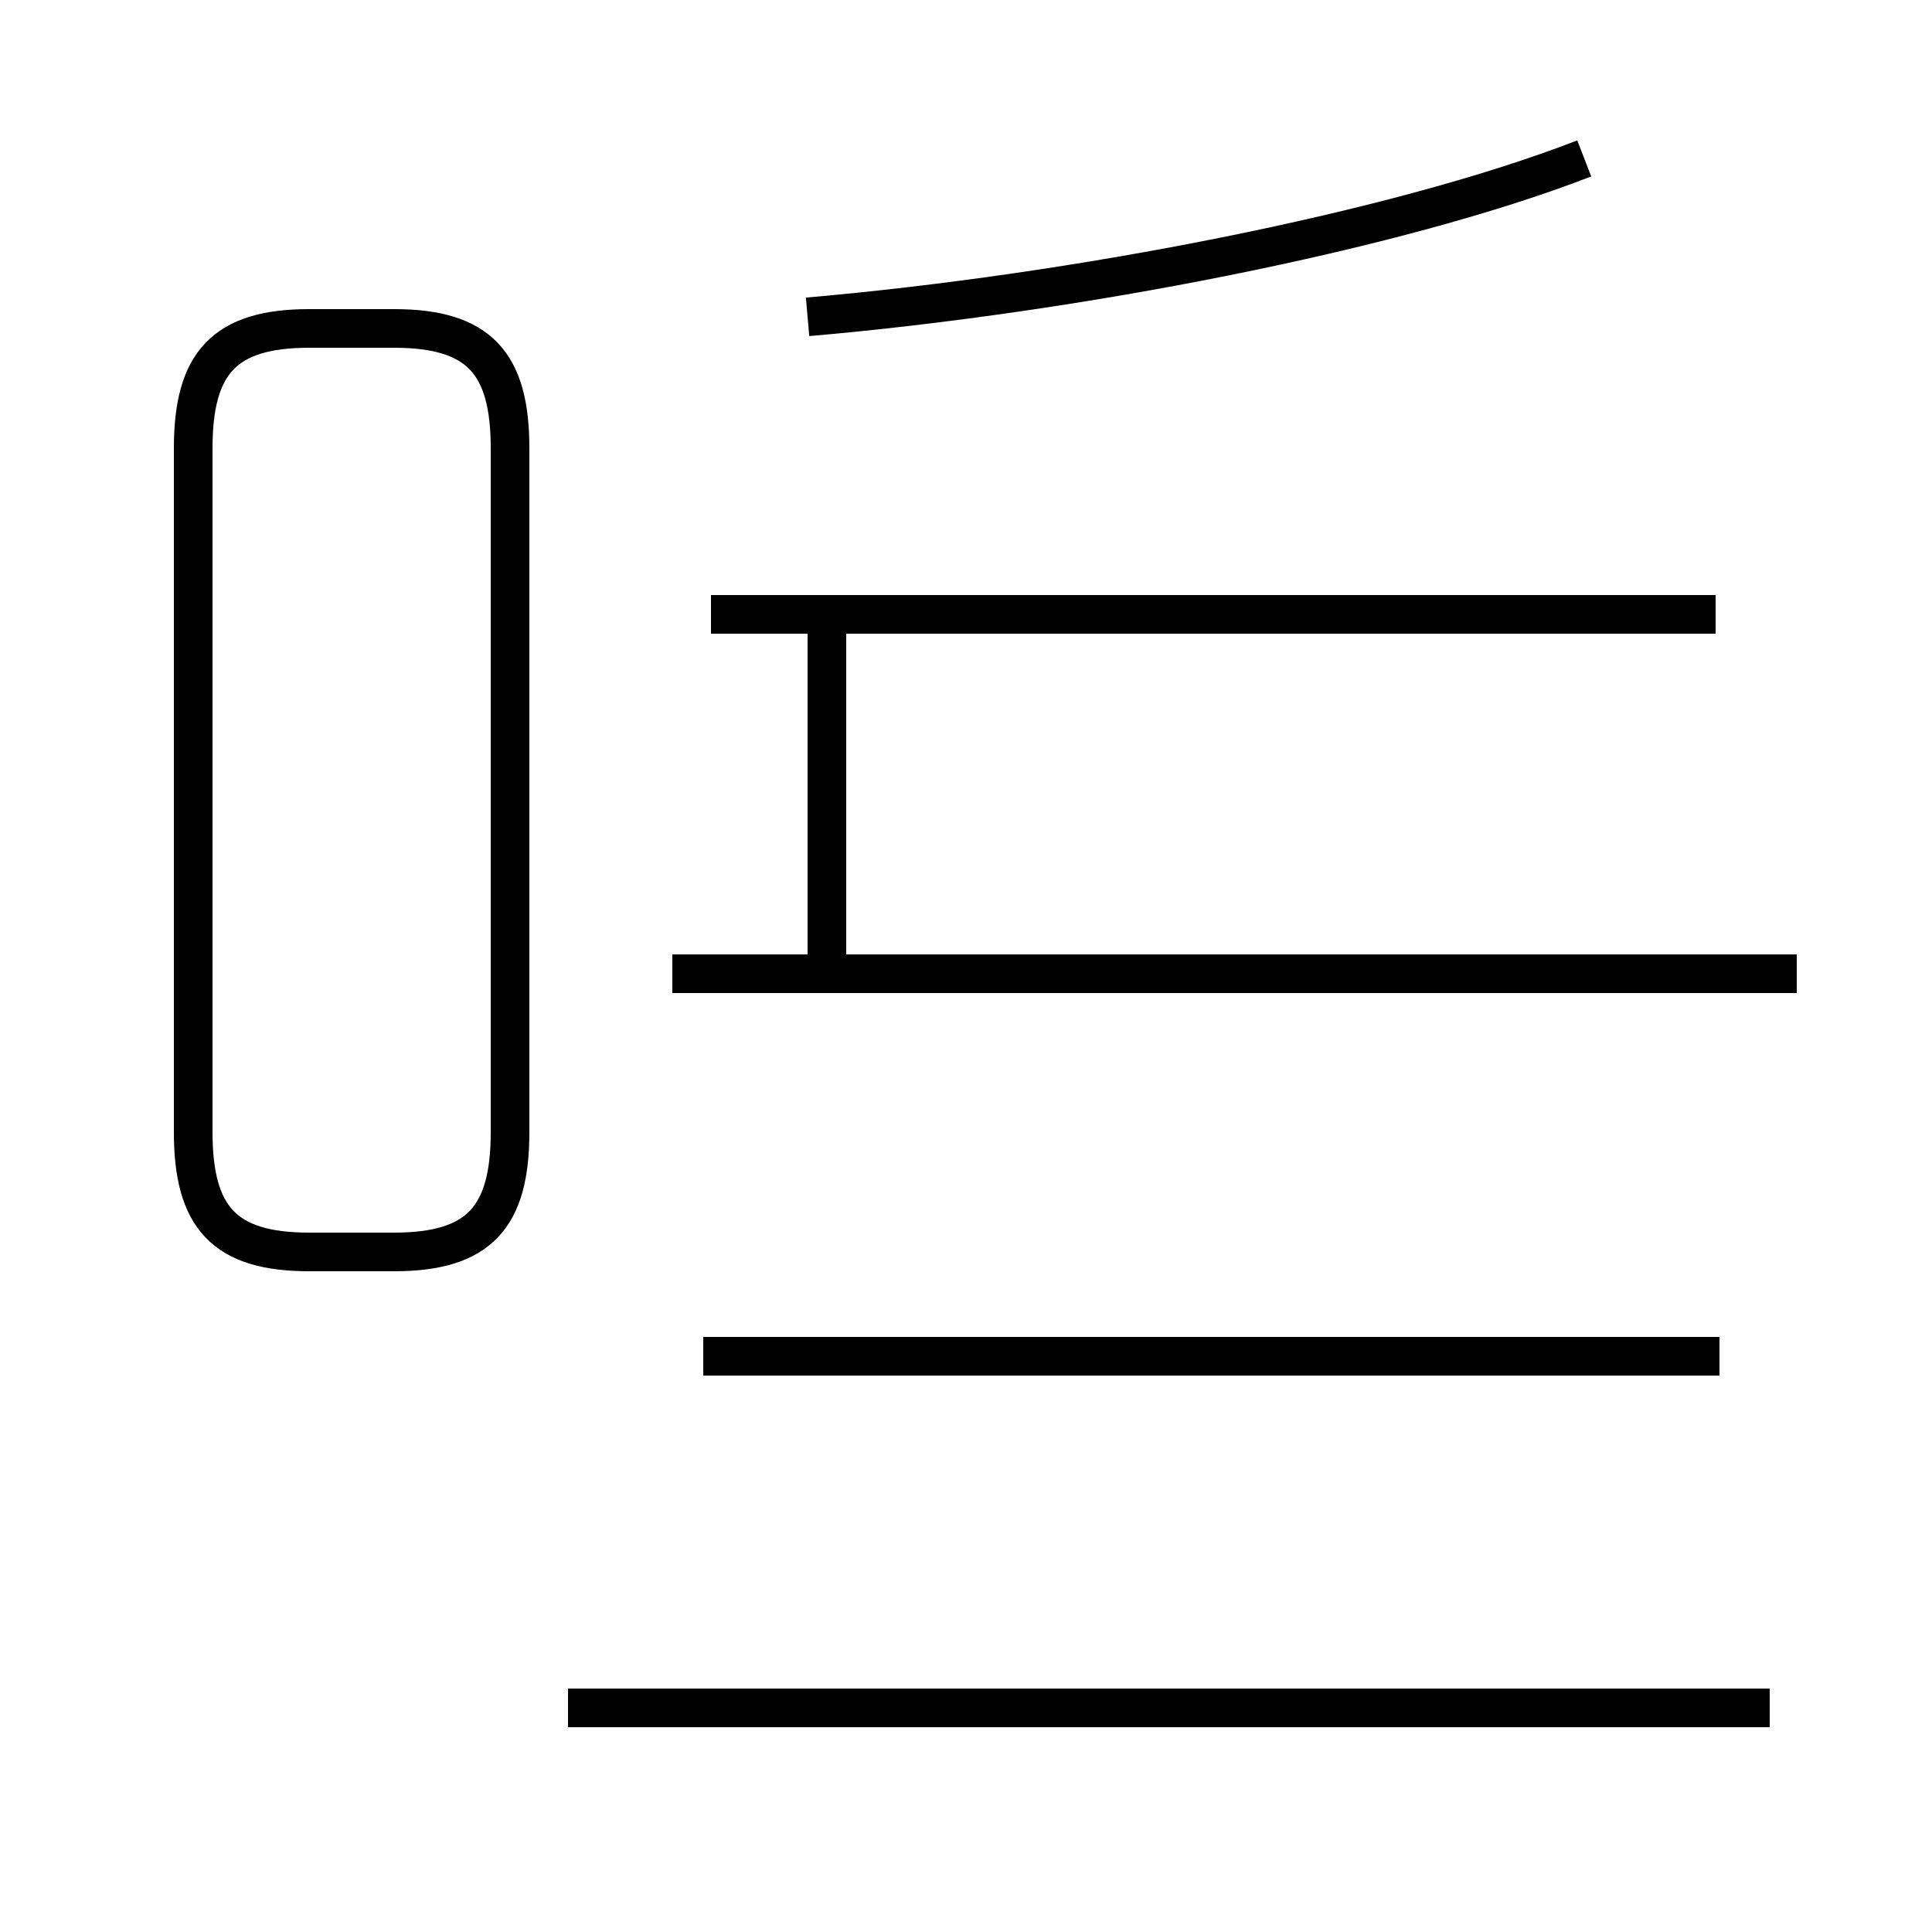 <?xml version='1.0' encoding='utf8'?>
<svg viewBox="0.0 -44.0 50.0 50.0" version="1.1" xmlns="http://www.w3.org/2000/svg">
<rect x="0.0" y="-44.0" width="50.0" height="50.0" fill="#808080" stroke="none"/>
<rect x="-1000" y="-1000" width="2000" height="2000" stroke="white" fill="white"/>
<g style="fill:none; stroke:#000000;  stroke-width:1">
<path d="M 8.0 11.6 L 10.2 11.6 C 12.4 11.6 13.2 12.5 13.2 14.7 L 13.2 32.4 C 13.2 34.6 12.4 35.5 10.2 35.5 L 8.0 35.5 C 5.8 35.5 5.0 34.6 5.0 32.4 L 5.0 14.7 C 5.0 12.5 5.8 11.6 8.0 11.6 Z M 44.4 28.1 L 18.4 28.1 M 21.4 18.6 L 21.4 28.5 M 46.5 18.8 L 17.4 18.8 M 44.5 8.9 L 18.2 8.9 M 20.9 35.8 C 27.8 36.4 36.1 38.0 41.0 39.9 M 45.8 -0.2 L 14.7 -0.2 " transform="scale(1, -1)" />
</g>
</svg>